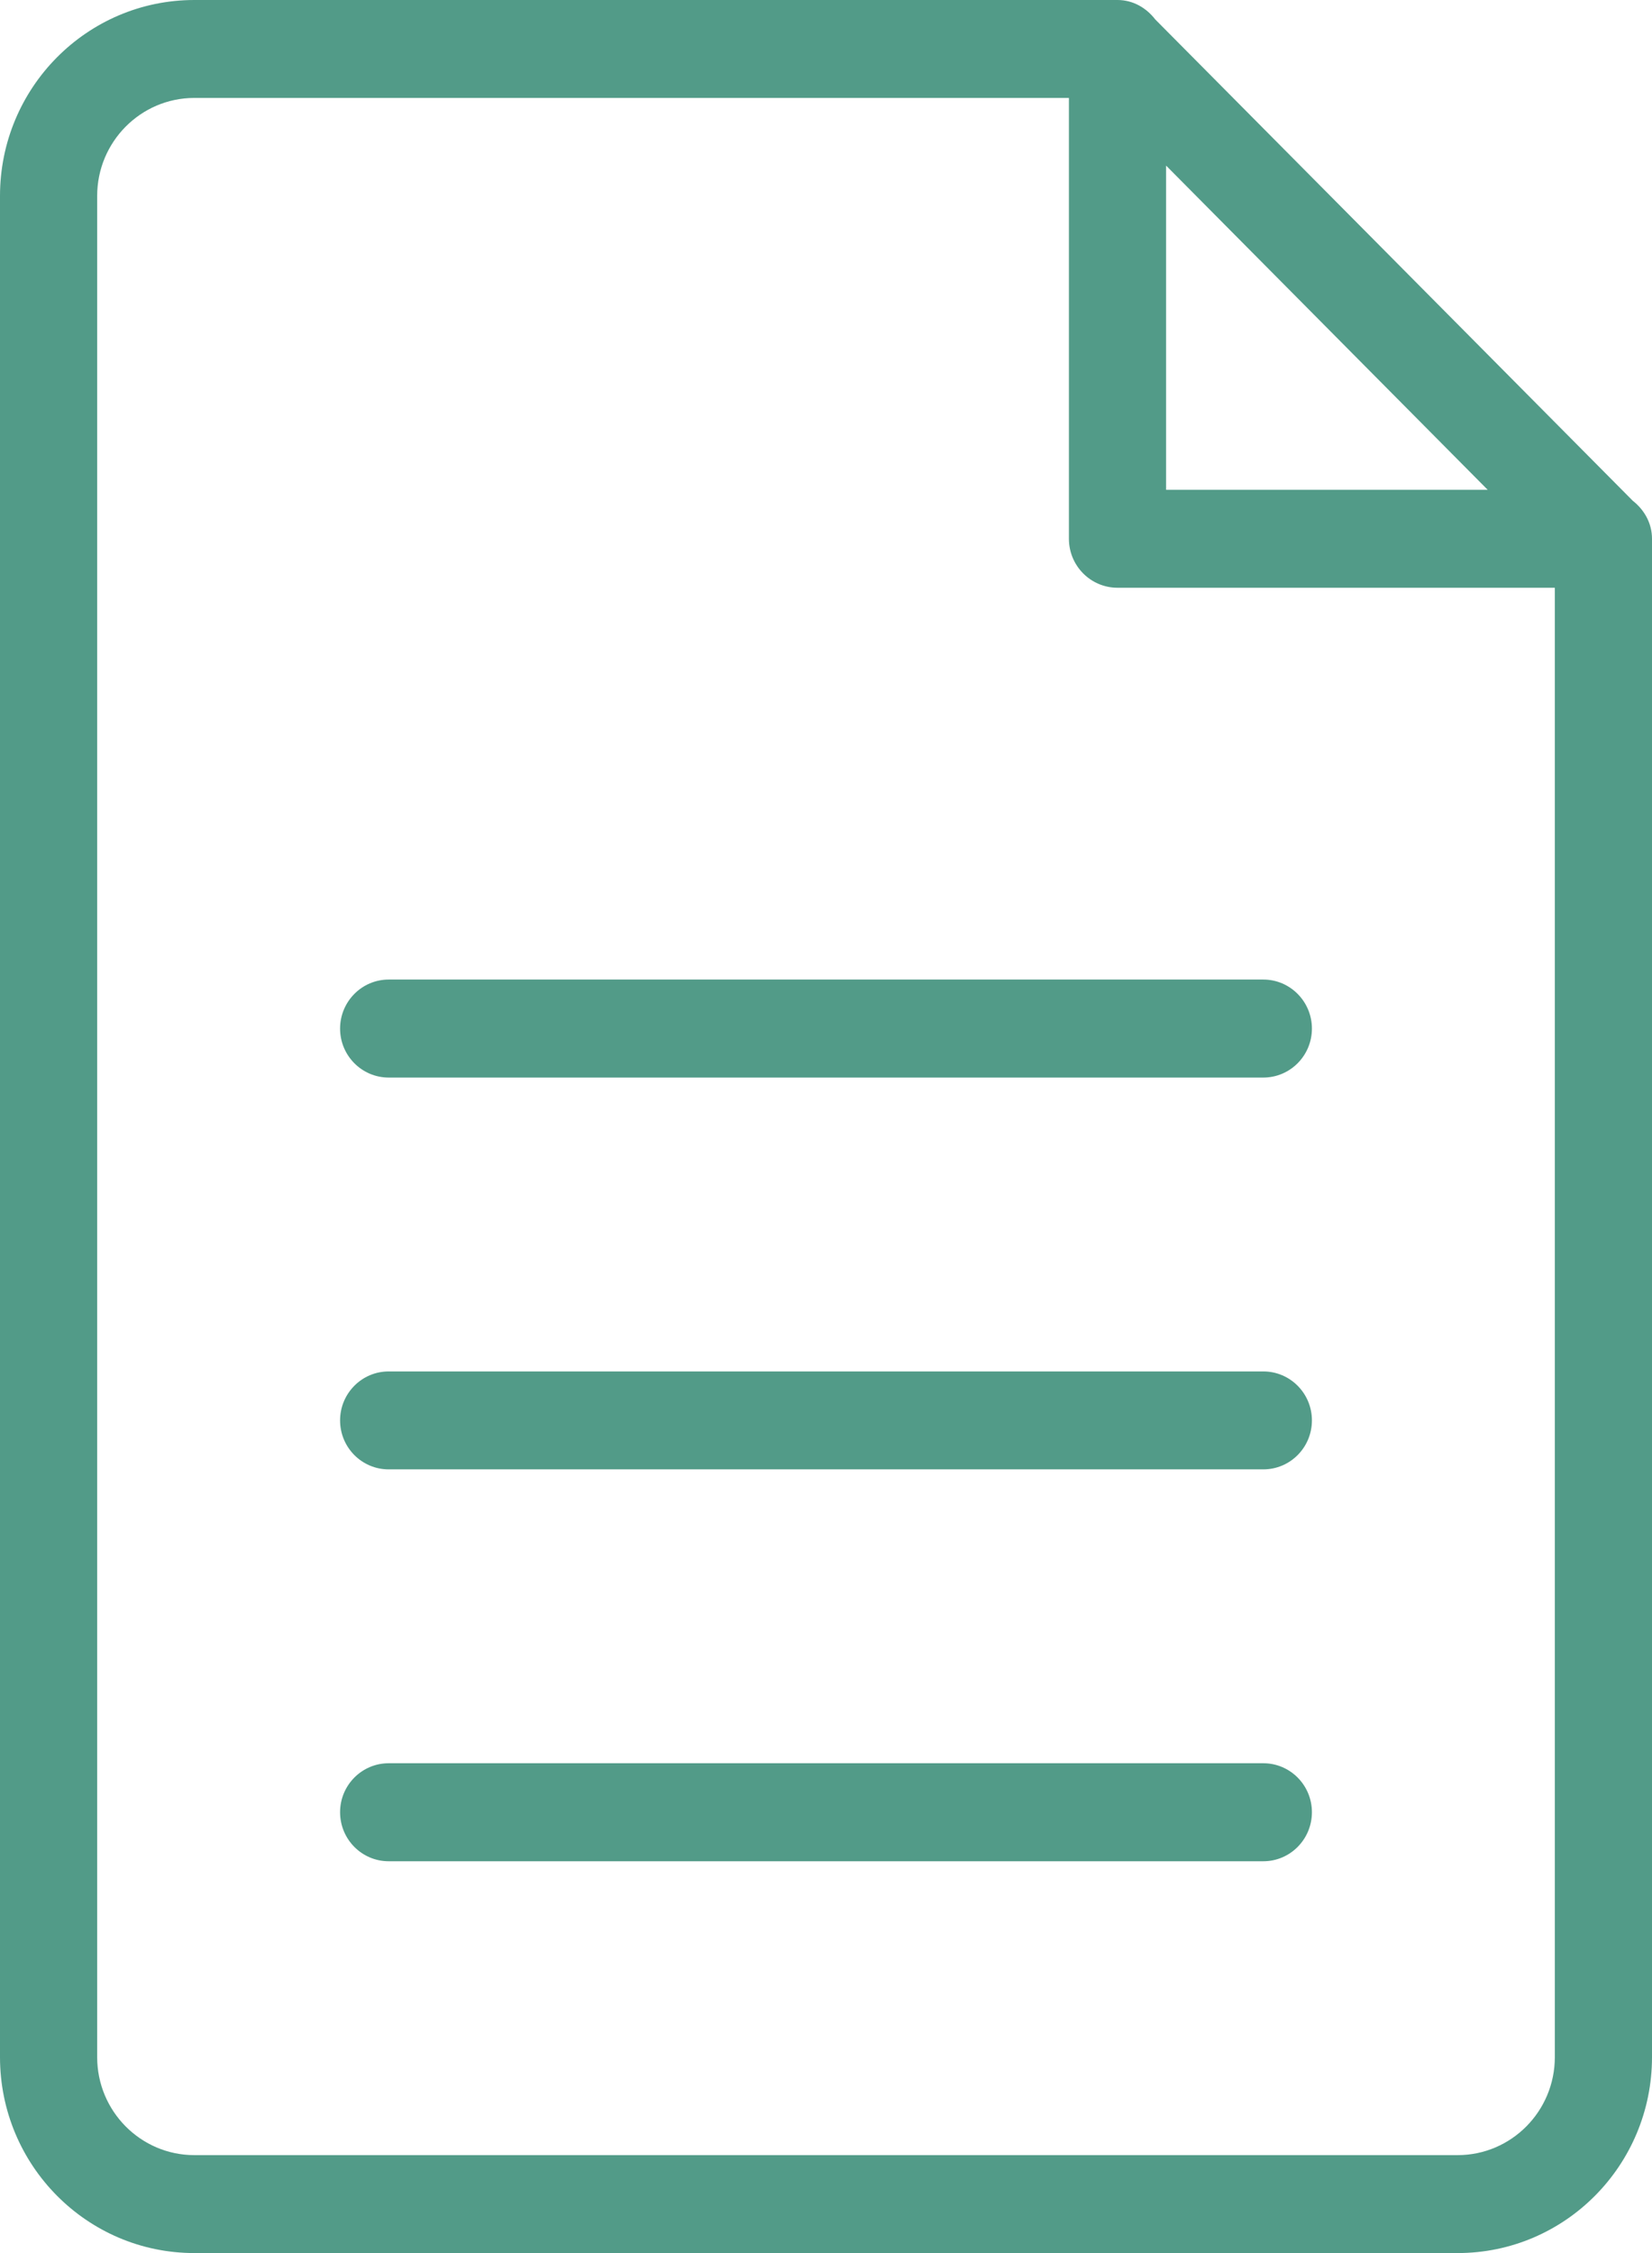 <?xml version="1.0" encoding="UTF-8"?>
<svg width="22px" height="30px" viewBox="0 0 22 30" version="1.1" xmlns="http://www.w3.org/2000/svg" xmlns:xlink="http://www.w3.org/1999/xlink">
    <!-- Generator: sketchtool 39.1 (31720) - http://www.bohemiancoding.com/sketch -->
    <title>D3A54F85-FB05-4E6F-8B2F-723F2D6705F8</title>
    <desc>Created with sketchtool.</desc>
    <defs></defs>
    <g id="ClassDig-Web-Teachers" stroke="none" stroke-width="1" fill="none" fill-rule="evenodd">
        <g id="Icons-Resources" transform="translate(-510, -1316)" fill="#529B88">
            <g id="addfilegr" transform="translate(510, 1316)">
                <g id="Group">
                    <path d="M19.412,30 L2.588,30 C1.159,30 0,28.832 0,27.391 L0,2.609 C0,1.168 1.159,0 2.588,0 L14.865,0 L14.869,0 L14.882,0 L14.882,0 C15.089,0 15.266,0.105 15.384,0.258 L21.744,6.668 C21.896,6.787 22,6.965 22,7.174 L22,7.174 L22,7.188 L22,7.191 L22,27.391 C22,28.832 20.841,30 19.412,30 L19.412,30 Z M15.529,2.205 L15.529,6.522 L19.812,6.522 L15.529,2.205 L15.529,2.205 Z M20.706,7.826 L14.882,7.826 C14.525,7.826 14.235,7.534 14.235,7.174 L14.235,1.304 L2.588,1.304 C1.874,1.304 1.294,1.889 1.294,2.609 L1.294,27.391 C1.294,28.111 1.874,28.696 2.588,28.696 L19.412,28.696 C20.126,28.696 20.706,28.111 20.706,27.391 L20.706,7.826 L20.706,7.826 Z M16.824,24.783 L5.176,24.783 C4.819,24.783 4.529,24.491 4.529,24.13 C4.529,23.77 4.819,23.478 5.176,23.478 L16.824,23.478 C17.181,23.478 17.471,23.77 17.471,24.13 C17.471,24.491 17.181,24.783 16.824,24.783 L16.824,24.783 Z M16.824,19.565 L5.176,19.565 C4.819,19.565 4.529,19.274 4.529,18.913 C4.529,18.553 4.819,18.261 5.176,18.261 L16.824,18.261 C17.181,18.261 17.471,18.553 17.471,18.913 C17.471,19.274 17.181,19.565 16.824,19.565 L16.824,19.565 Z M16.824,14.348 L5.176,14.348 C4.819,14.348 4.529,14.056 4.529,13.696 C4.529,13.336 4.819,13.043 5.176,13.043 L16.824,13.043 C17.181,13.043 17.471,13.336 17.471,13.696 C17.471,14.056 17.181,14.348 16.824,14.348 L16.824,14.348 Z" id="Shape"></path>
                </g>
            </g>
        </g>
    </g>
</svg>